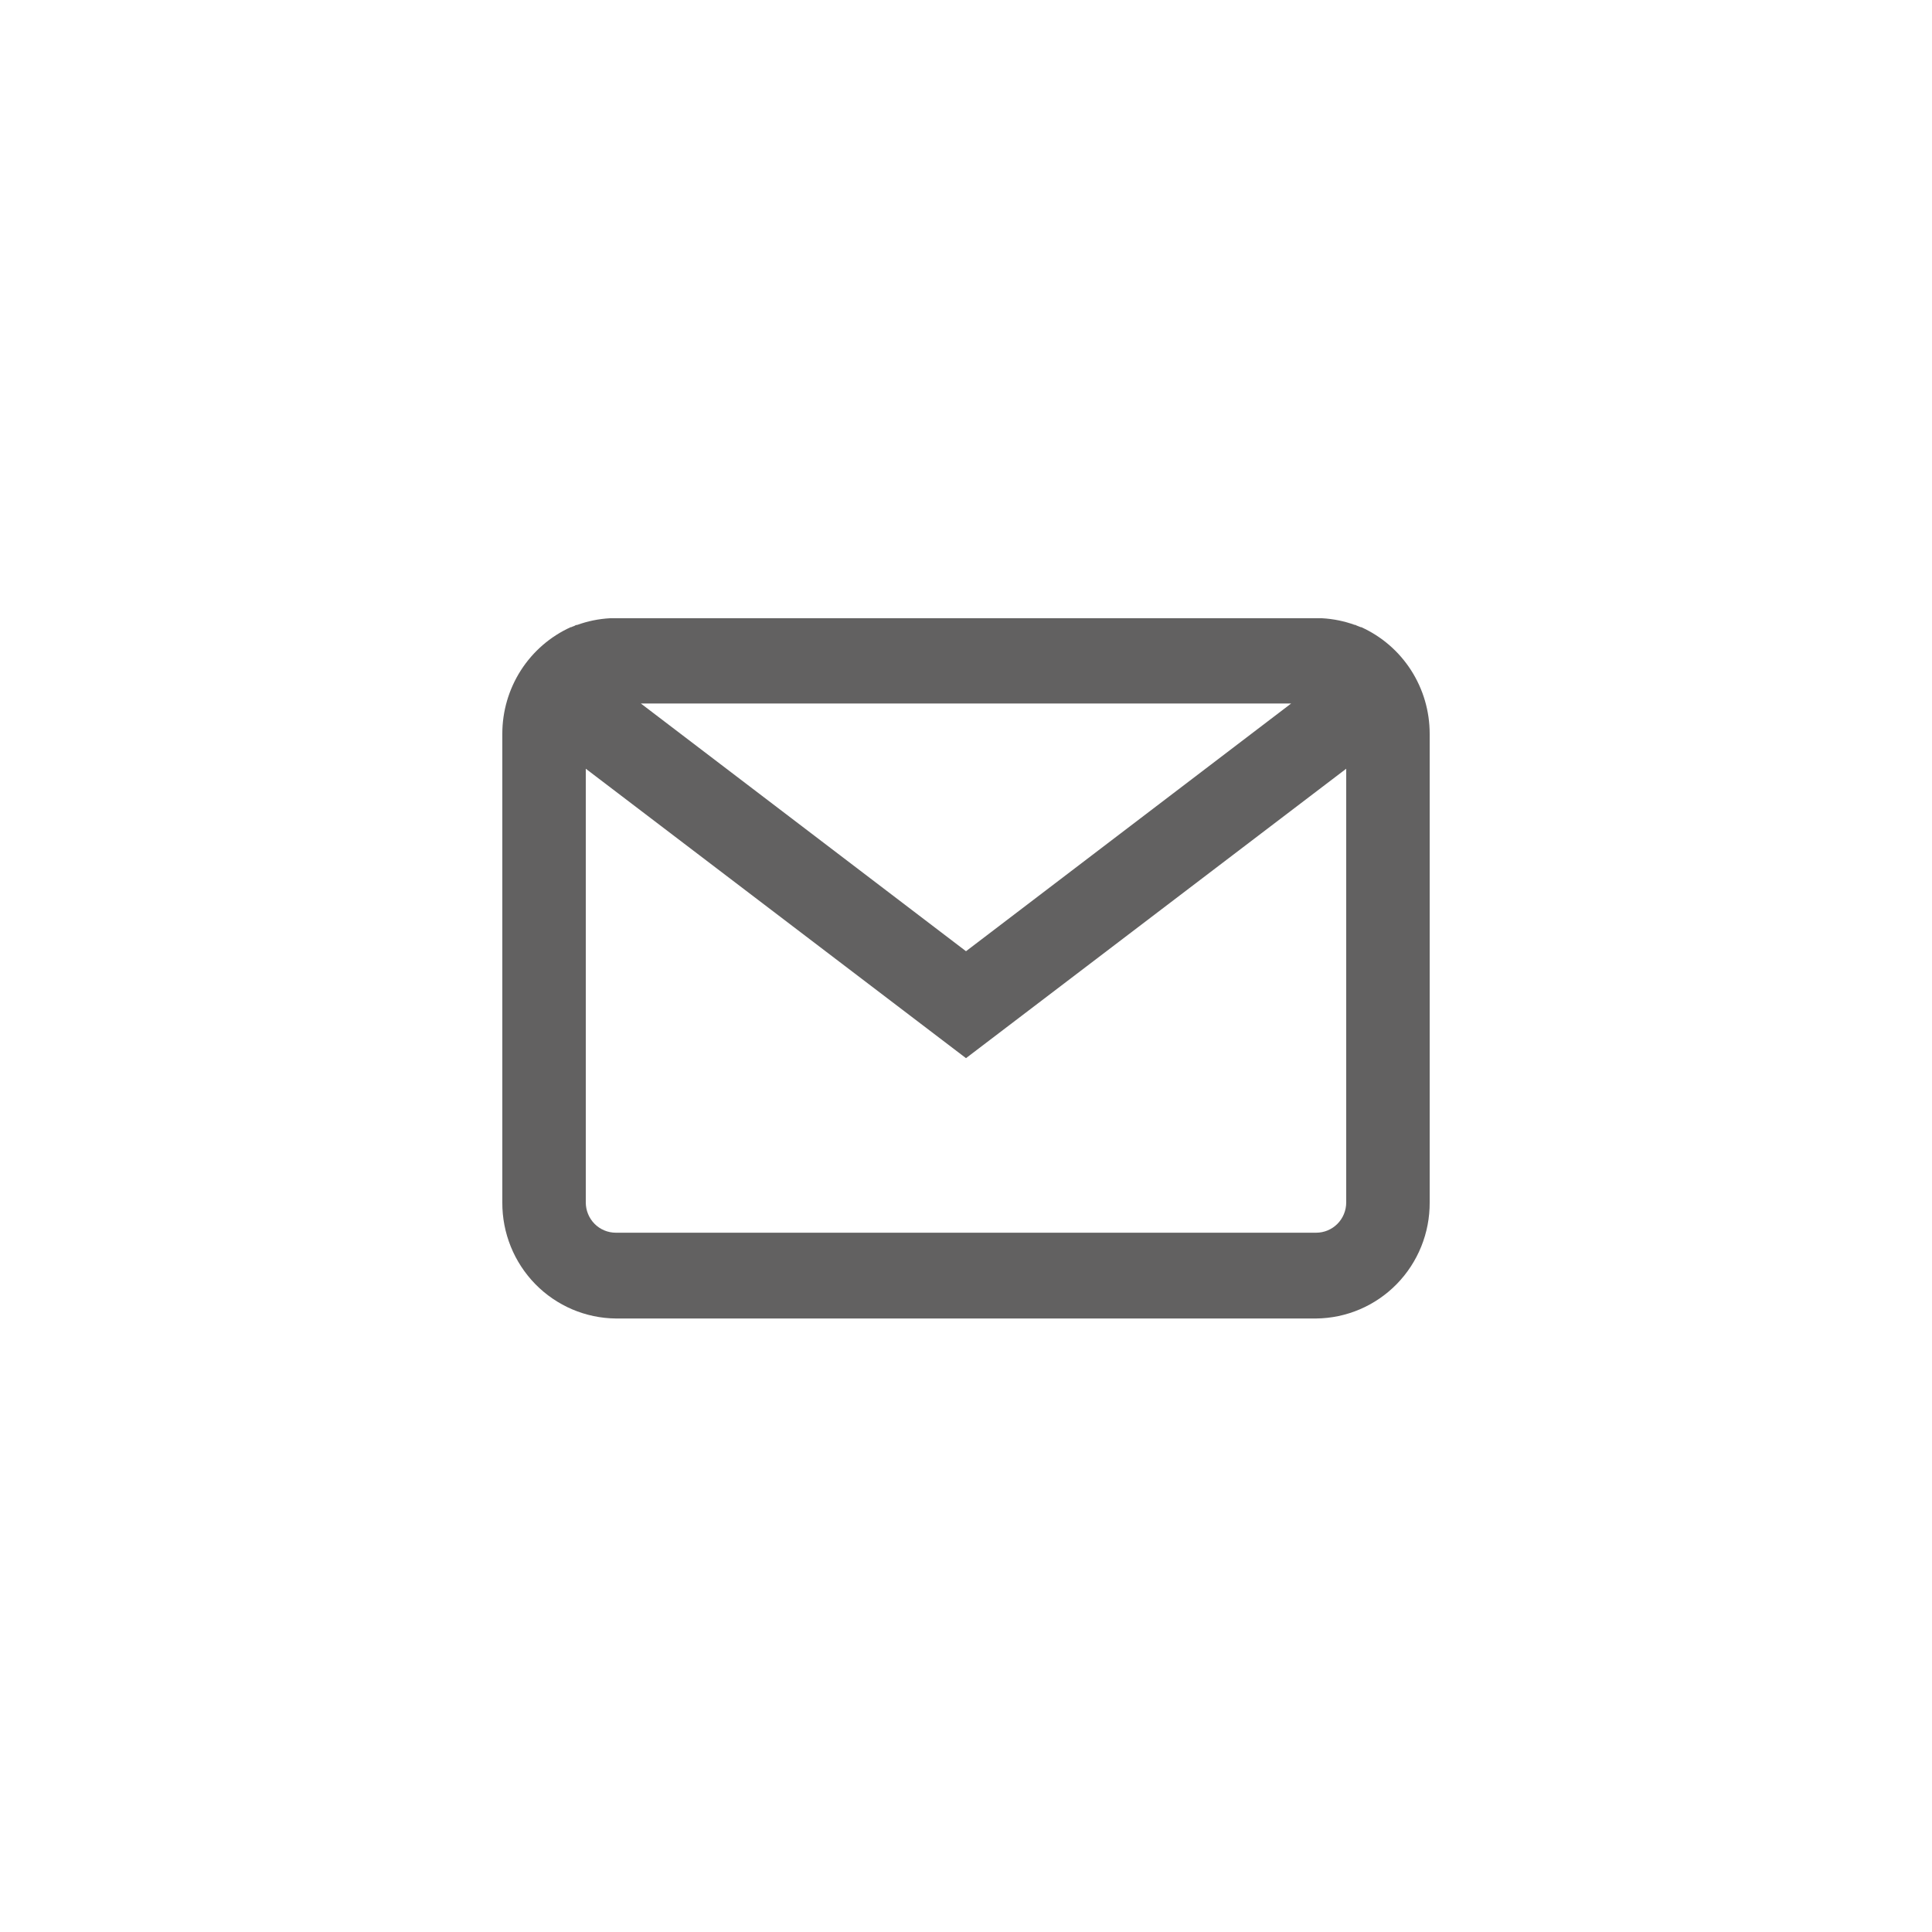 <svg width="100" height="100" viewBox="0 0 100 100" fill="none" xmlns="http://www.w3.org/2000/svg">
    <path fill-rule="evenodd" clip-rule="evenodd" d="M70.46 32.462H70.43C70.37 32.441 70.34 32.423 70.28 32.402C70.22 32.381 70.19 32.366 70.16 32.348C70.13 32.33 70.13 32.348 70.13 32.348C69.58 32.148 69.004 32.031 68.42 32H68.12H31.88H31.58C30.996 32.031 30.42 32.148 29.87 32.348C29.87 32.348 29.87 32.348 29.84 32.348C29.81 32.348 29.75 32.384 29.72 32.402C29.668 32.417 29.618 32.437 29.57 32.462C29.57 32.462 29.54 32.462 29.54 32.462C28.485 32.941 27.589 33.716 26.961 34.695C26.333 35.675 25.999 36.816 26 37.982V62.236C25.991 63.818 26.605 65.338 27.707 66.465C28.81 67.591 30.31 68.231 31.88 68.245H68.12C69.69 68.231 71.19 67.591 72.293 66.465C73.395 65.338 74.009 63.818 74 62.236V37.982C74.001 36.816 73.667 35.675 73.039 34.695C72.411 33.716 71.515 32.941 70.46 32.462ZM66.83 36.413L50 49.235L33.17 36.413H66.83V36.413ZM69.68 62.236C69.68 62.442 69.64 62.647 69.562 62.837C69.484 63.028 69.369 63.201 69.224 63.347C69.079 63.493 68.907 63.608 68.717 63.687C68.528 63.765 68.325 63.805 68.12 63.805H31.88C31.675 63.805 31.472 63.765 31.283 63.687C31.093 63.608 30.921 63.493 30.776 63.347C30.631 63.201 30.517 63.028 30.438 62.837C30.36 62.647 30.32 62.442 30.32 62.236V39.789L50 54.77L69.68 39.789V62.236Z" fill="#626161"/>
</svg>